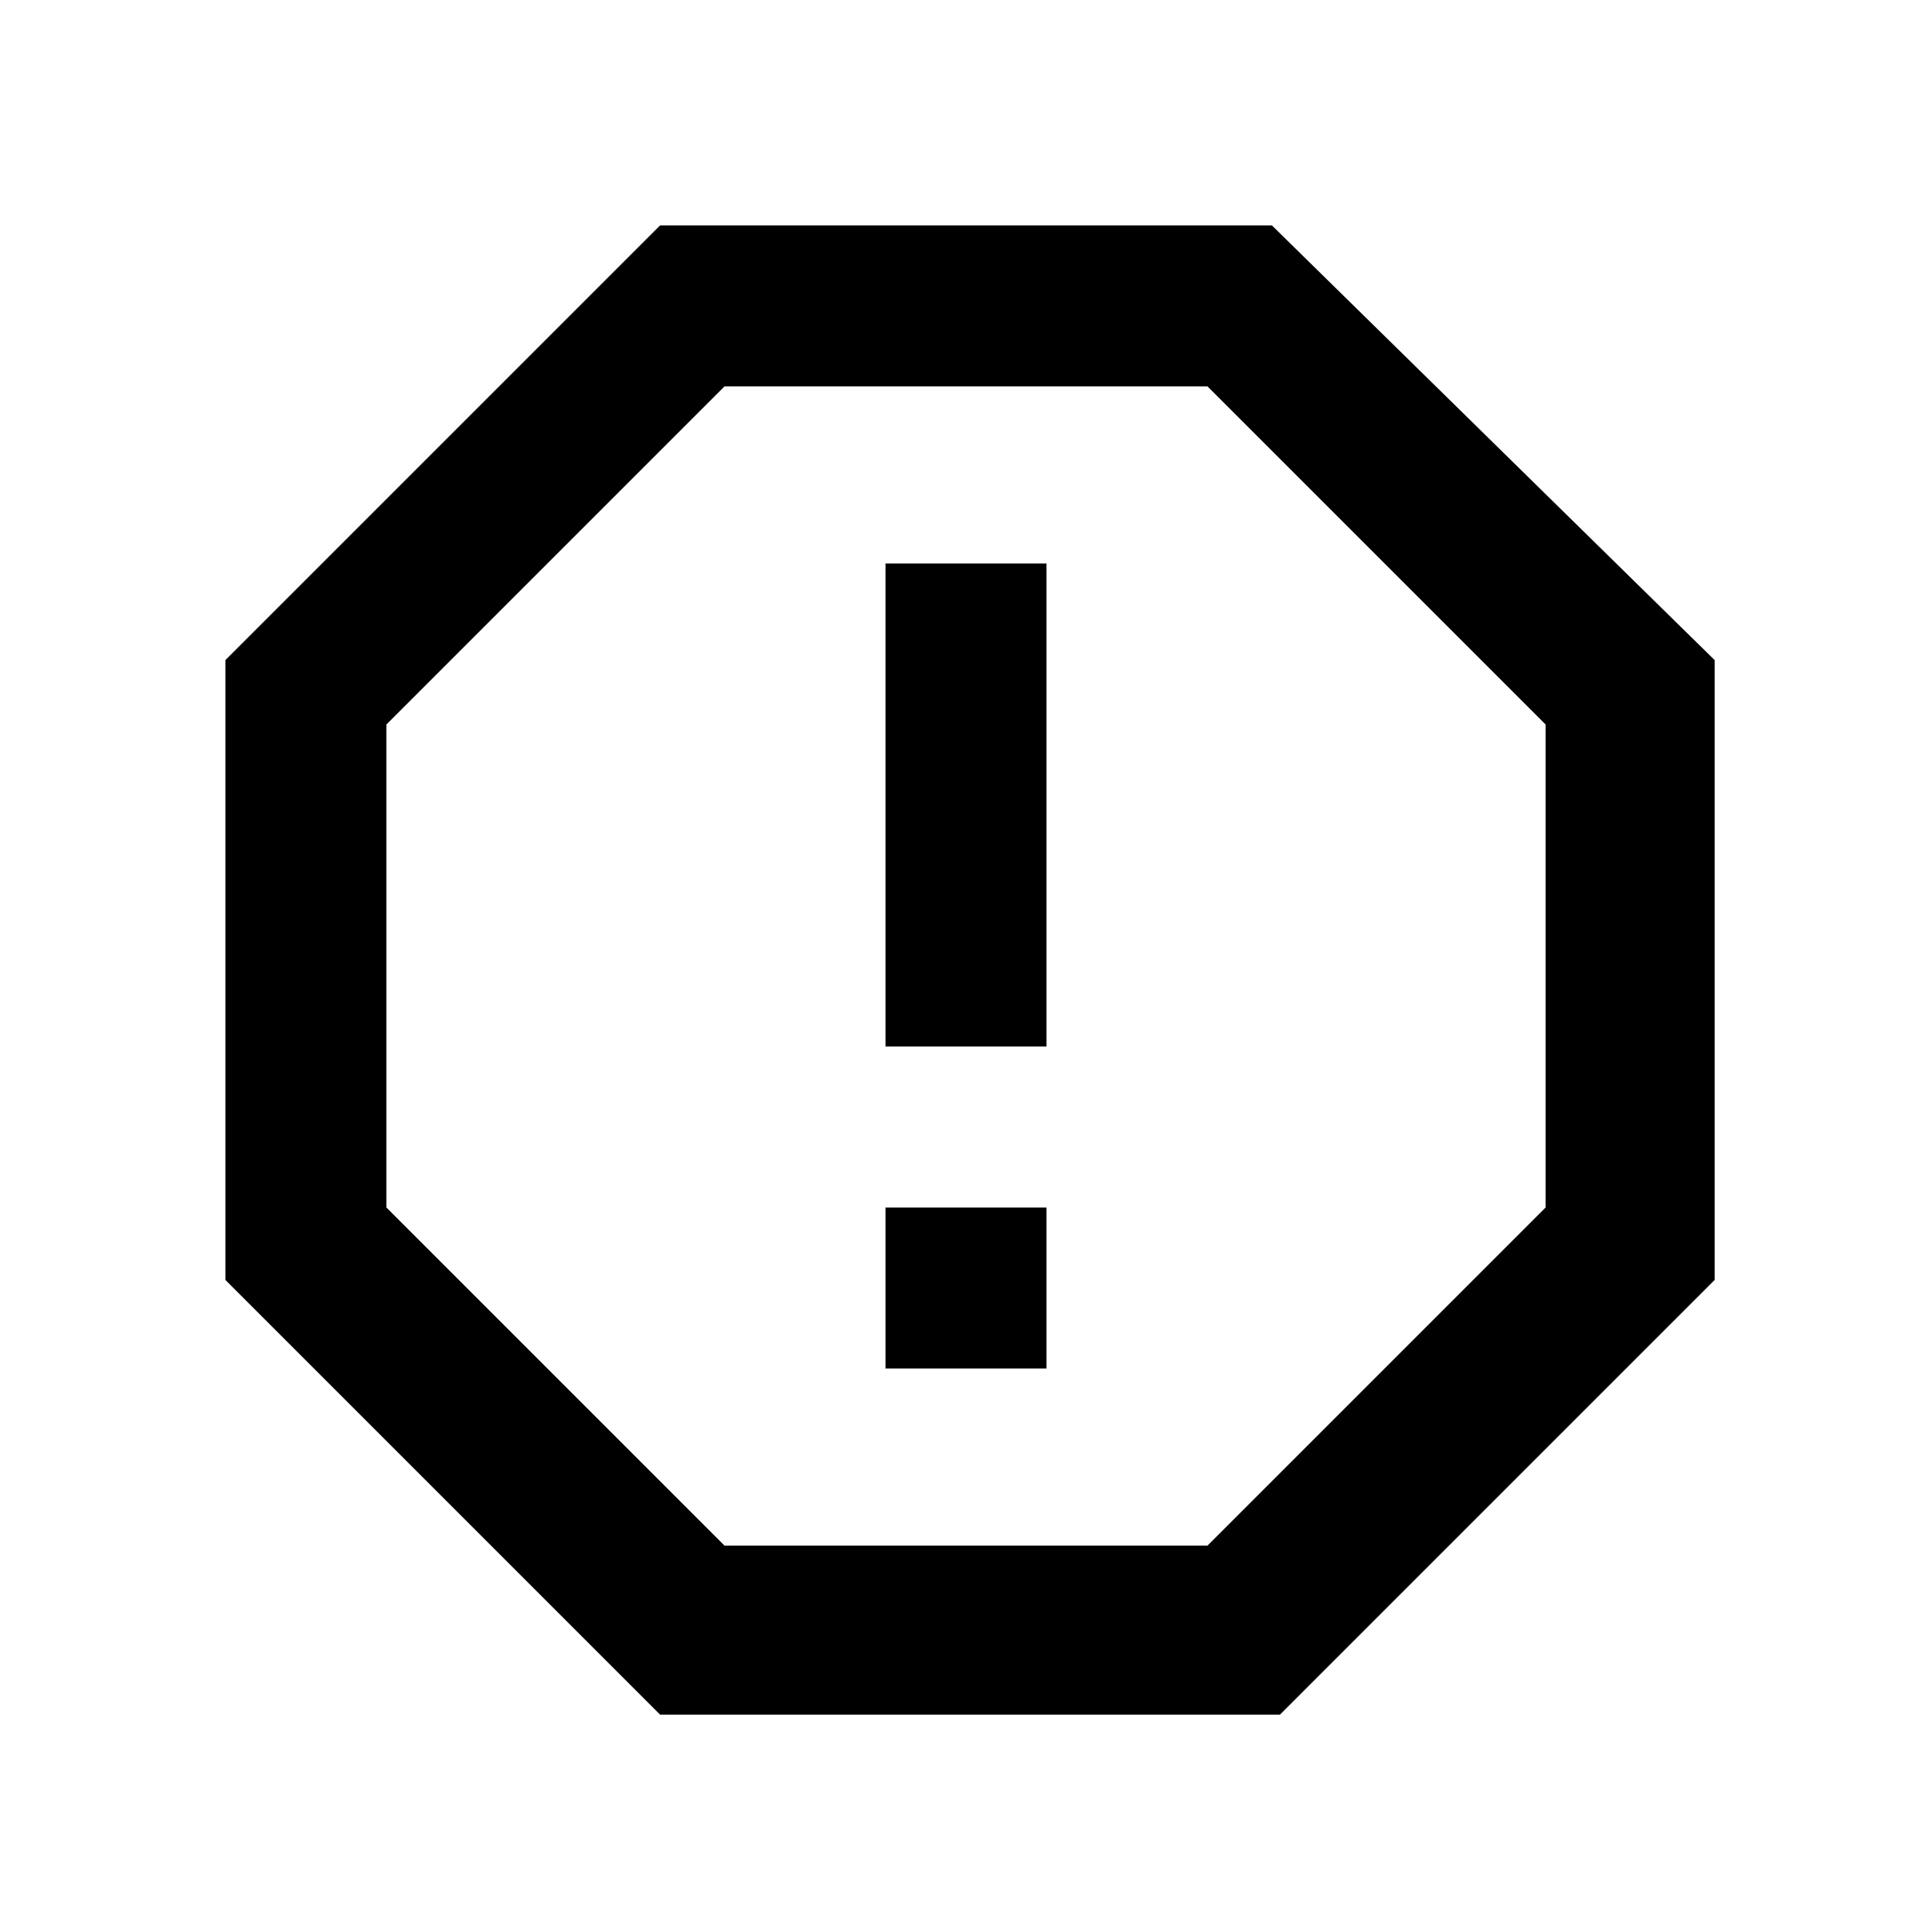 <svg xmlns="http://www.w3.org/2000/svg" viewBox="0 0 24 24"><g><path d="M15 4.8L19.2 9v6L15 19.2H9L4.8 15V9L9 4.8h6m.8-2H8.2L2.8 8.2v7.7l5.4 5.4h7.7l5.4-5.4V8.2l-5.5-5.4zM11 15h2v2h-2zM11 7h2v6h-2z"/></g></svg>